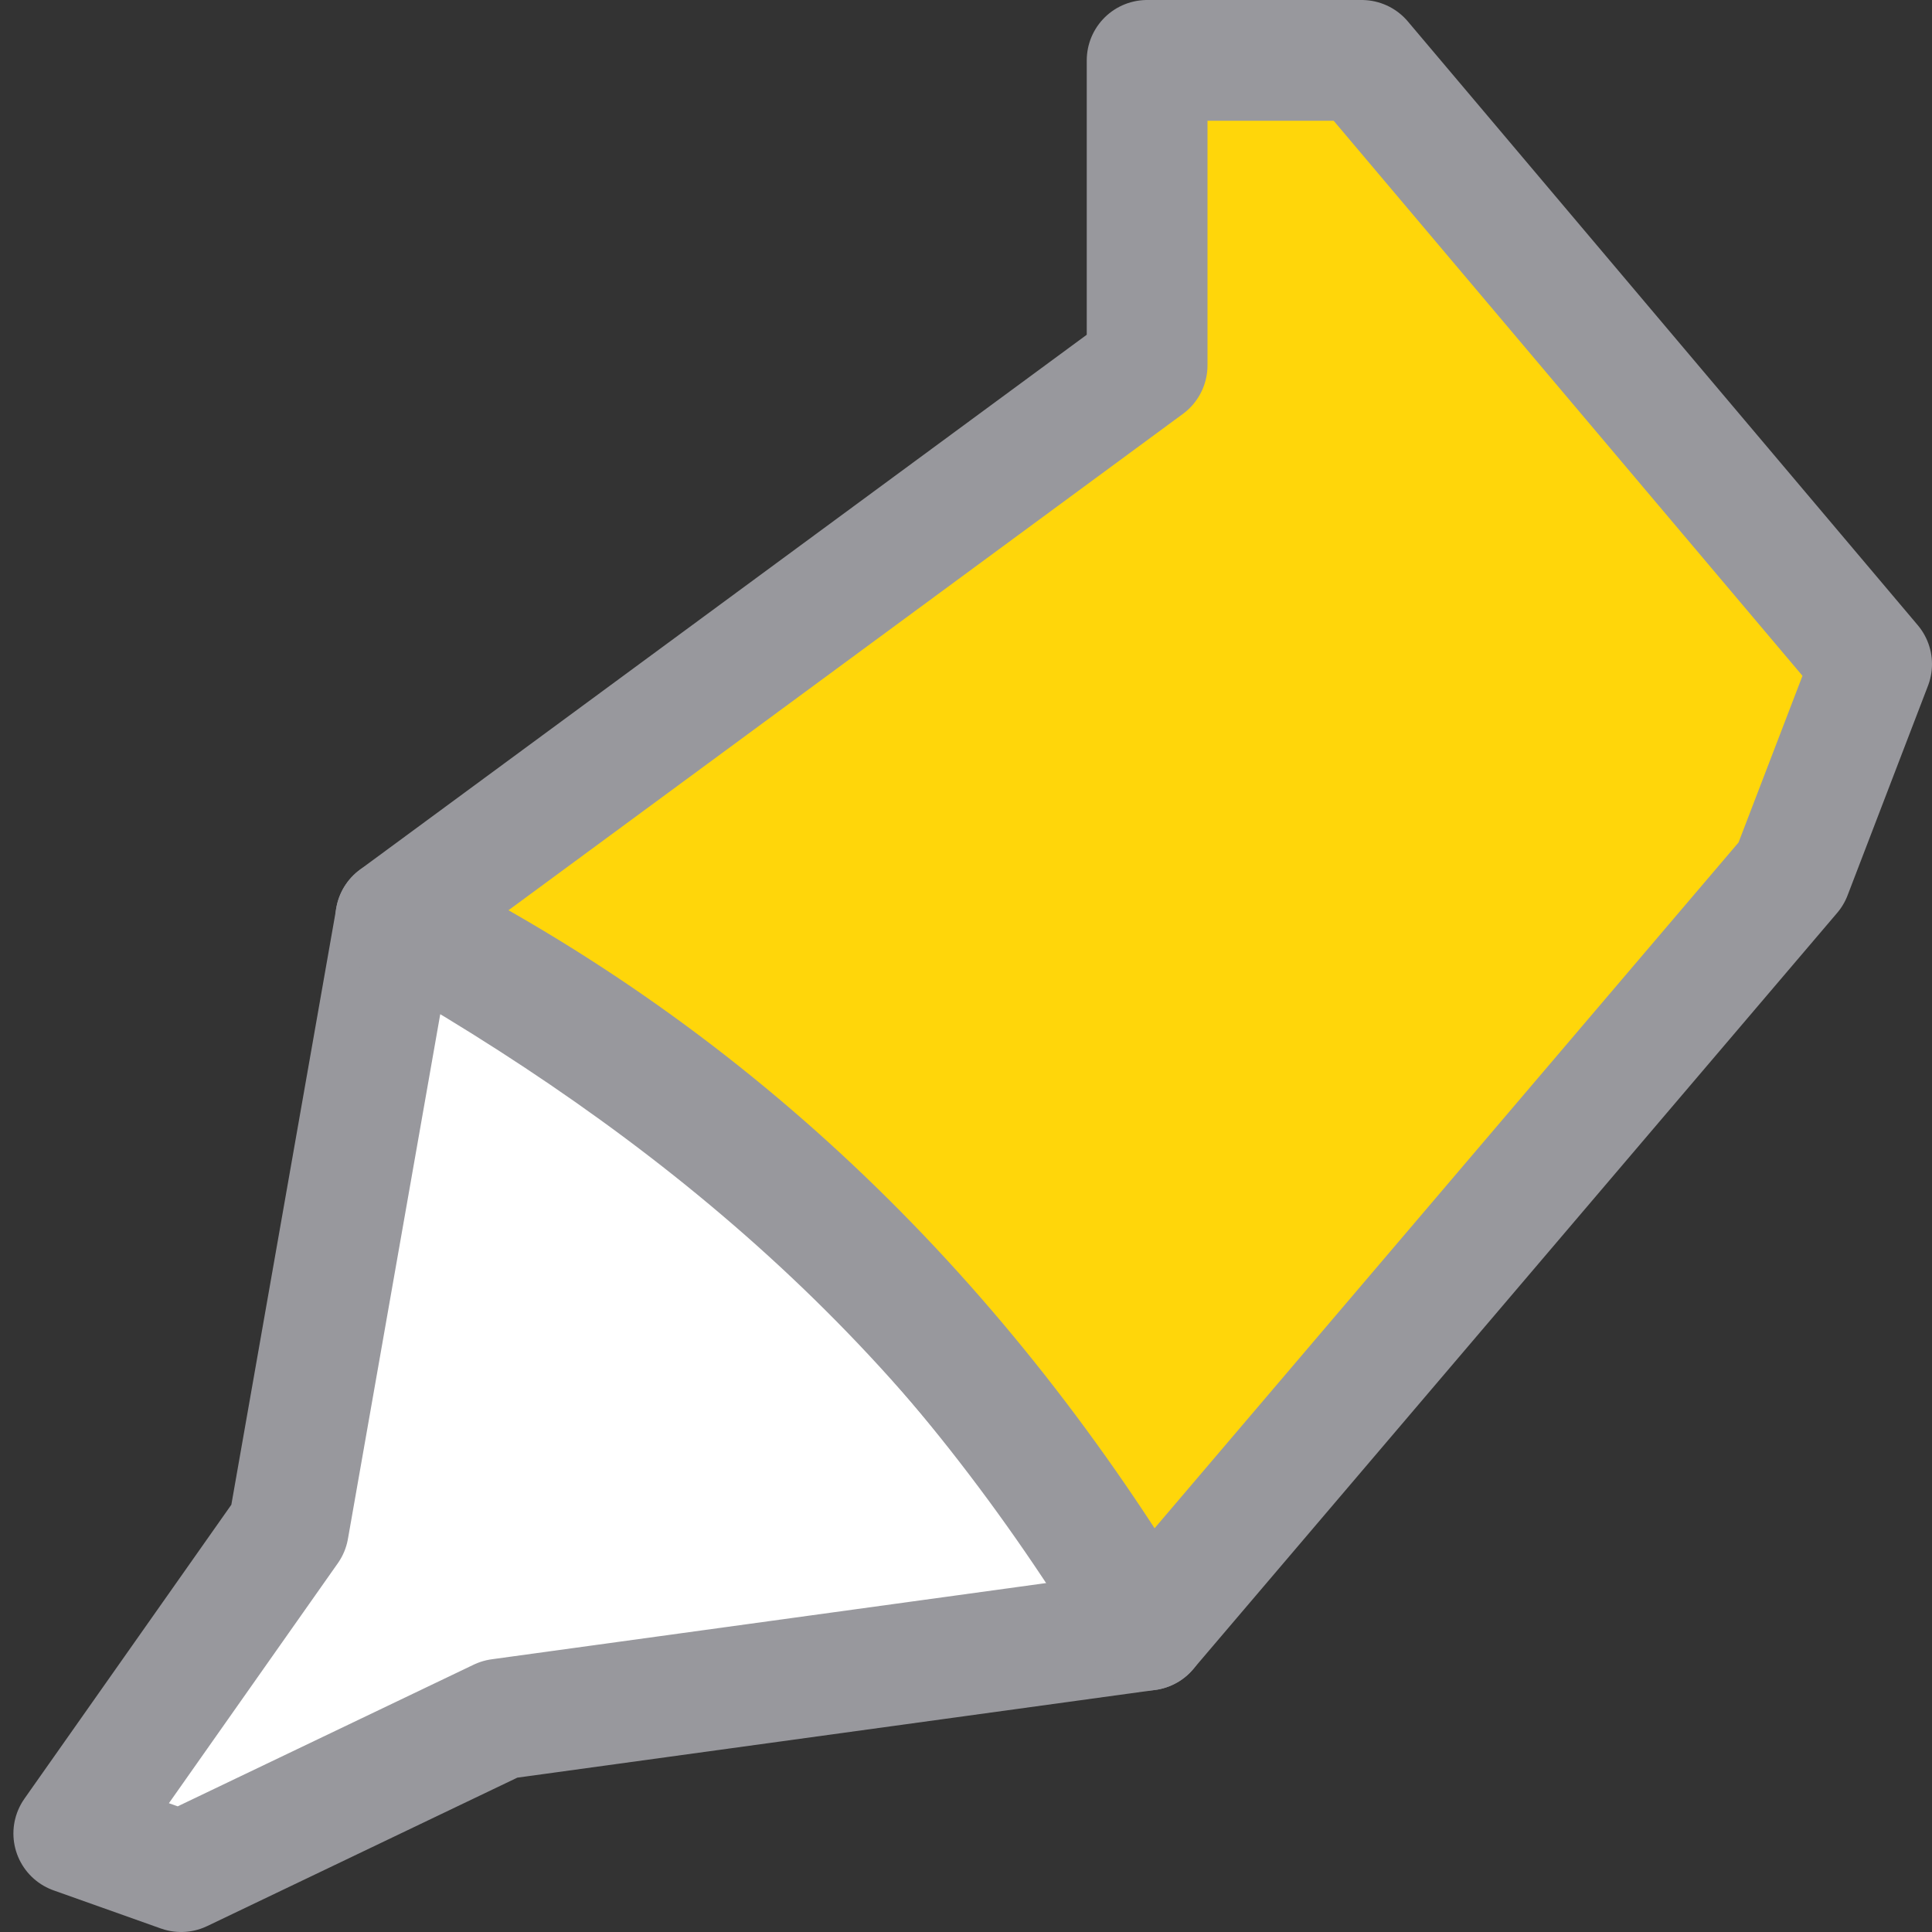 <svg viewBox="0 0 16 16" xmlns="http://www.w3.org/2000/svg"><rect x="0" y="0" width="16" height="16" fill="#333333" stroke="none"/><g stroke="#98989d" stroke-linecap="round" stroke-linejoin="round"><path d="m3.278 7.605c2.432 1.372 4.625 3.139 6.222 5.895l-5.361.737-2.639 1.263-.889-.316 1.778-2.526z" fill="#fff"/><path d="m9.5.5v2.525l-6.223 4.58c2.675 1.344 4.7 3.36 6.223 5.895l5.334-6.264.666-1.736-4.223-5z" fill="#ffd60a"/></g></svg>